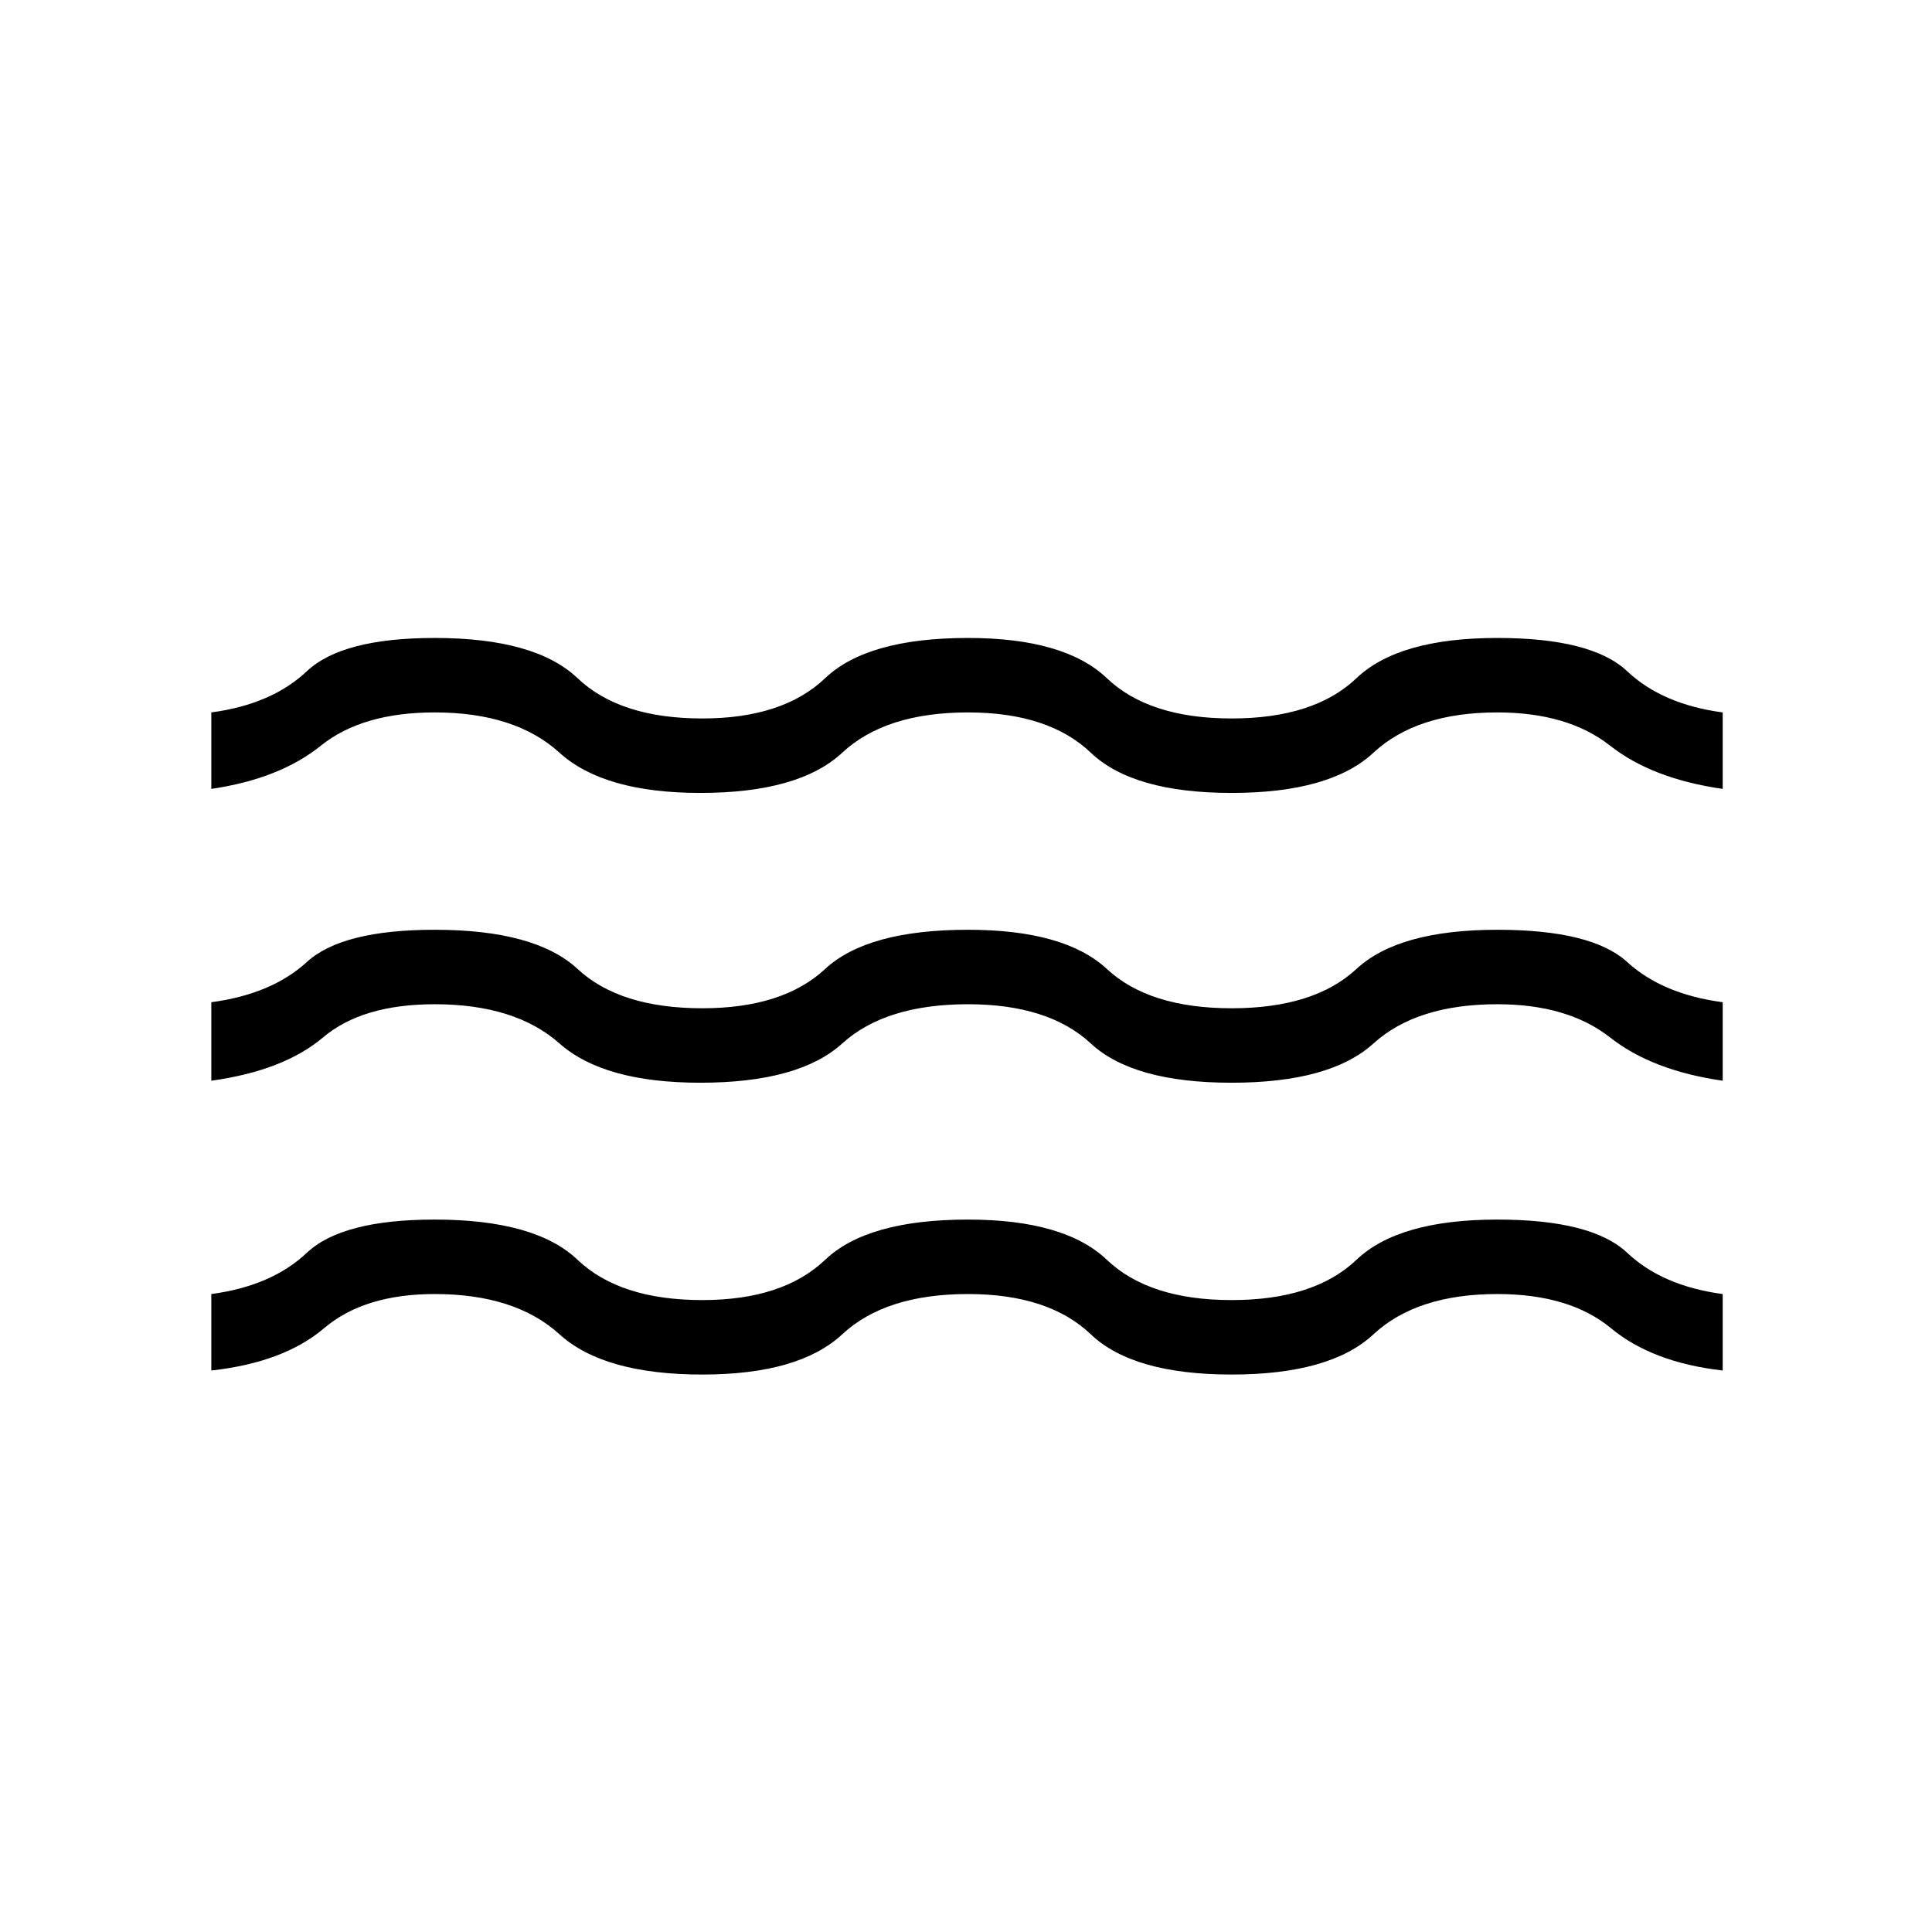 <svg xmlns="http://www.w3.org/2000/svg" height="24" width="24"><path d="M2.625 13.425V12.45Q3.375 12.35 3.812 11.95Q4.25 11.55 5.4 11.55Q6.65 11.55 7.175 12.037Q7.7 12.525 8.725 12.525Q9.725 12.525 10.25 12.037Q10.775 11.55 12.025 11.55Q13.225 11.55 13.75 12.037Q14.275 12.525 15.3 12.525Q16.325 12.525 16.85 12.037Q17.375 11.55 18.6 11.55Q19.775 11.55 20.213 11.95Q20.65 12.35 21.4 12.45V13.425Q20.525 13.3 20 12.887Q19.475 12.475 18.6 12.475Q17.6 12.475 17.062 12.962Q16.525 13.45 15.3 13.45Q14.075 13.45 13.55 12.962Q13.025 12.475 12.025 12.475Q11 12.475 10.463 12.962Q9.925 13.45 8.7 13.45Q7.5 13.45 6.95 12.962Q6.4 12.475 5.4 12.475Q4.5 12.475 4.013 12.887Q3.525 13.3 2.625 13.425ZM2.625 17.025V16.075Q3.375 15.975 3.812 15.562Q4.25 15.15 5.4 15.15Q6.65 15.15 7.175 15.65Q7.7 16.15 8.725 16.15Q9.725 16.15 10.25 15.65Q10.775 15.15 12.025 15.15Q13.225 15.15 13.75 15.65Q14.275 16.15 15.3 16.15Q16.325 16.15 16.85 15.65Q17.375 15.15 18.6 15.15Q19.775 15.15 20.213 15.562Q20.65 15.975 21.4 16.075V17.025Q20.525 16.925 20.013 16.5Q19.5 16.075 18.6 16.075Q17.6 16.075 17.062 16.575Q16.525 17.075 15.3 17.075Q14.075 17.075 13.55 16.575Q13.025 16.075 12.025 16.075Q11 16.075 10.463 16.575Q9.925 17.075 8.725 17.075Q7.5 17.075 6.95 16.575Q6.4 16.075 5.4 16.075Q4.525 16.075 4.025 16.5Q3.525 16.925 2.625 17.025ZM2.625 9.8V8.85Q3.375 8.75 3.812 8.338Q4.25 7.925 5.4 7.925Q6.65 7.925 7.175 8.425Q7.7 8.925 8.725 8.925Q9.725 8.925 10.25 8.425Q10.775 7.925 12.025 7.925Q13.225 7.925 13.75 8.425Q14.275 8.925 15.3 8.925Q16.325 8.925 16.85 8.425Q17.375 7.925 18.6 7.925Q19.775 7.925 20.213 8.338Q20.65 8.75 21.4 8.85V9.8Q20.525 9.675 20 9.262Q19.475 8.85 18.6 8.85Q17.6 8.85 17.062 9.35Q16.525 9.85 15.3 9.85Q14.075 9.85 13.55 9.35Q13.025 8.85 12.025 8.85Q11 8.85 10.463 9.35Q9.925 9.85 8.7 9.85Q7.5 9.85 6.95 9.35Q6.4 8.85 5.4 8.85Q4.5 8.85 3.987 9.262Q3.475 9.675 2.625 9.8Z"/></svg>